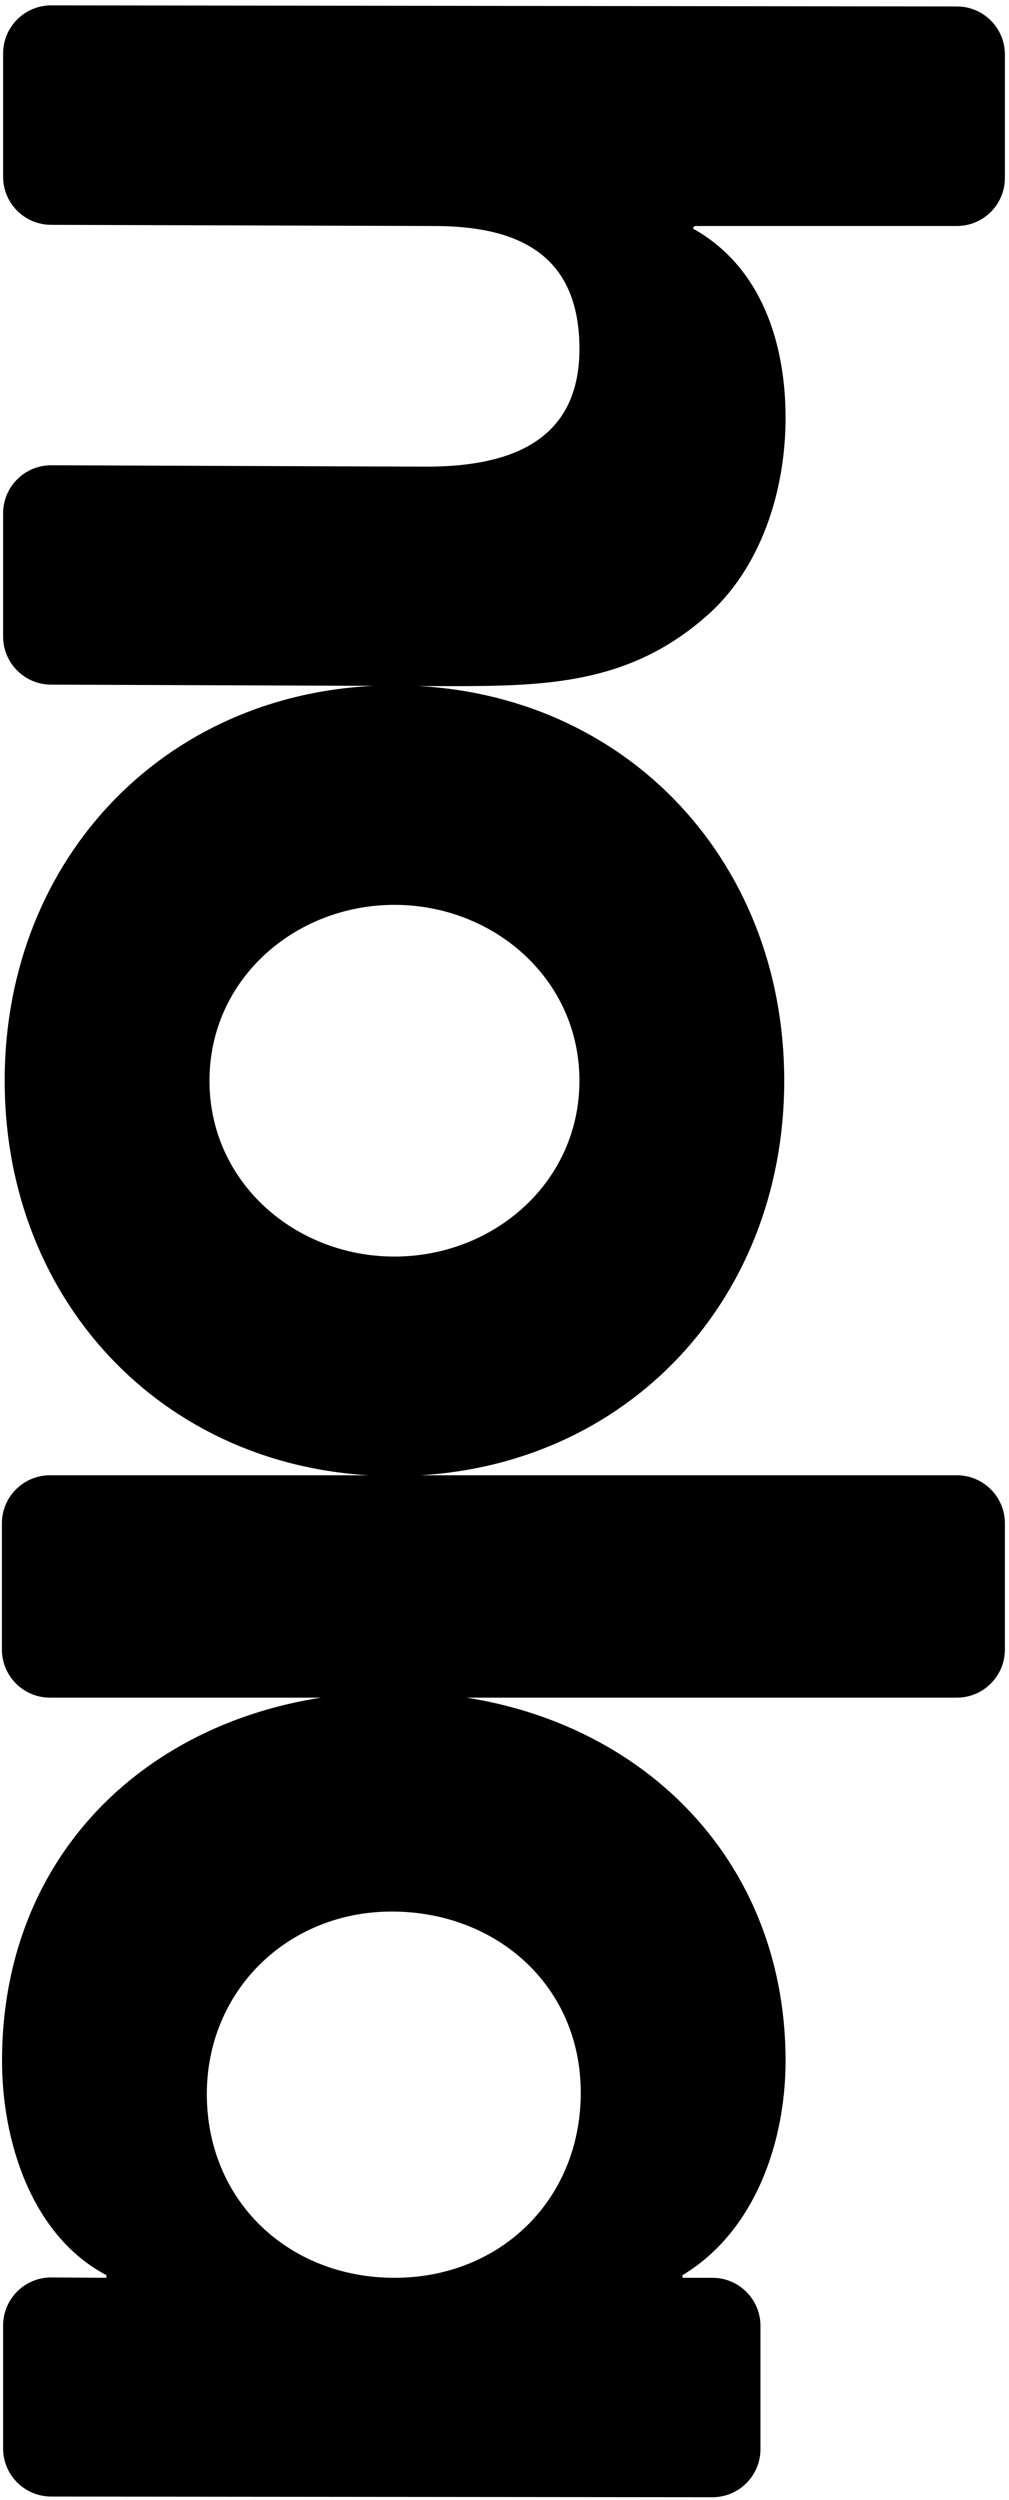 <svg height="416" viewBox="0 0 168 416" width="168" xmlns="http://www.w3.org/2000/svg"><path d="m-86.98 283.529.196-63.785c0-13.86 4.62-24.2 20.46-24.2s19.58 12.32 19.58 25.52l-.23 62.41c-.016 4.418 3.552 8.013 7.97 8.029.01 0.0.02 0.0.03 0h20.5c4.407 0 7.983-3.563 8-7.97l.25-66.522c-.005-15.761-.316-29.565-11.44-42.368-7.92-9.24-20.9-13.42-33.22-13.42s-25.08 3.96-31.46 15.4c-.243 0-.44-.197-.44-.44v-43.48c0-4.418-3.582-8-8-8h-20.53c-4.415 0-7.995 3.576-8 7.99l-.181 150.8c-.005 4.418 3.572 8.004 7.99 8.01.003 0.0.006 0.0.01 0h20.515c4.409 0 7.986-3.567 8-7.975zm142.407 7.715c37.4 0 65.78-27.5 65.78-64.9s-28.38-64.9-65.78-64.9-65.78 27.5-65.78 64.9 28.38 64.9 65.78 64.9zm0-34.1c-16.94 0-29.26-14.3-29.26-30.8s12.32-30.8 29.26-30.8 29.26 14.3 29.26 30.8-12.32 30.8-29.26 30.8zm102.65 26.56v-151c0-4.418-3.582-8-8-8h-21c-4.418 0-8 3.582-8 8v151c0 4.418 3.582 8 8 8h21c4.418 0 8-3.582 8-8zm60.451 7.98c13.2 0 29.04-4.84 35.64-17.38h.44l-.06 9.148c-.029 4.418 3.53 8.023 7.948 8.052.017 0.0.035 0.0.052 0h20.456c4.415 0 7.995-3.577 8-7.992l.115-110.1c.005-4.418-3.573-8.004-7.992-8.008-.003-0-.006-0-.008-0h-20.512c-4.418 0-8 3.582-8 8v4.98h-.44c-7.26-12.1-22.22-17.16-35.64-17.16-36.74 0-61.38 28.82-61.38 65.12s23.76 65.34 61.38 65.34zm5.5-34.1c-17.16 0-30.36-13.42-30.36-30.8s12.32-31.46 30.14-31.46 30.8 13.42 30.8 31.02-12.76 31.24-30.58 31.24z" transform="matrix(0 1 -1 0 292.021 124.389)"/></svg>